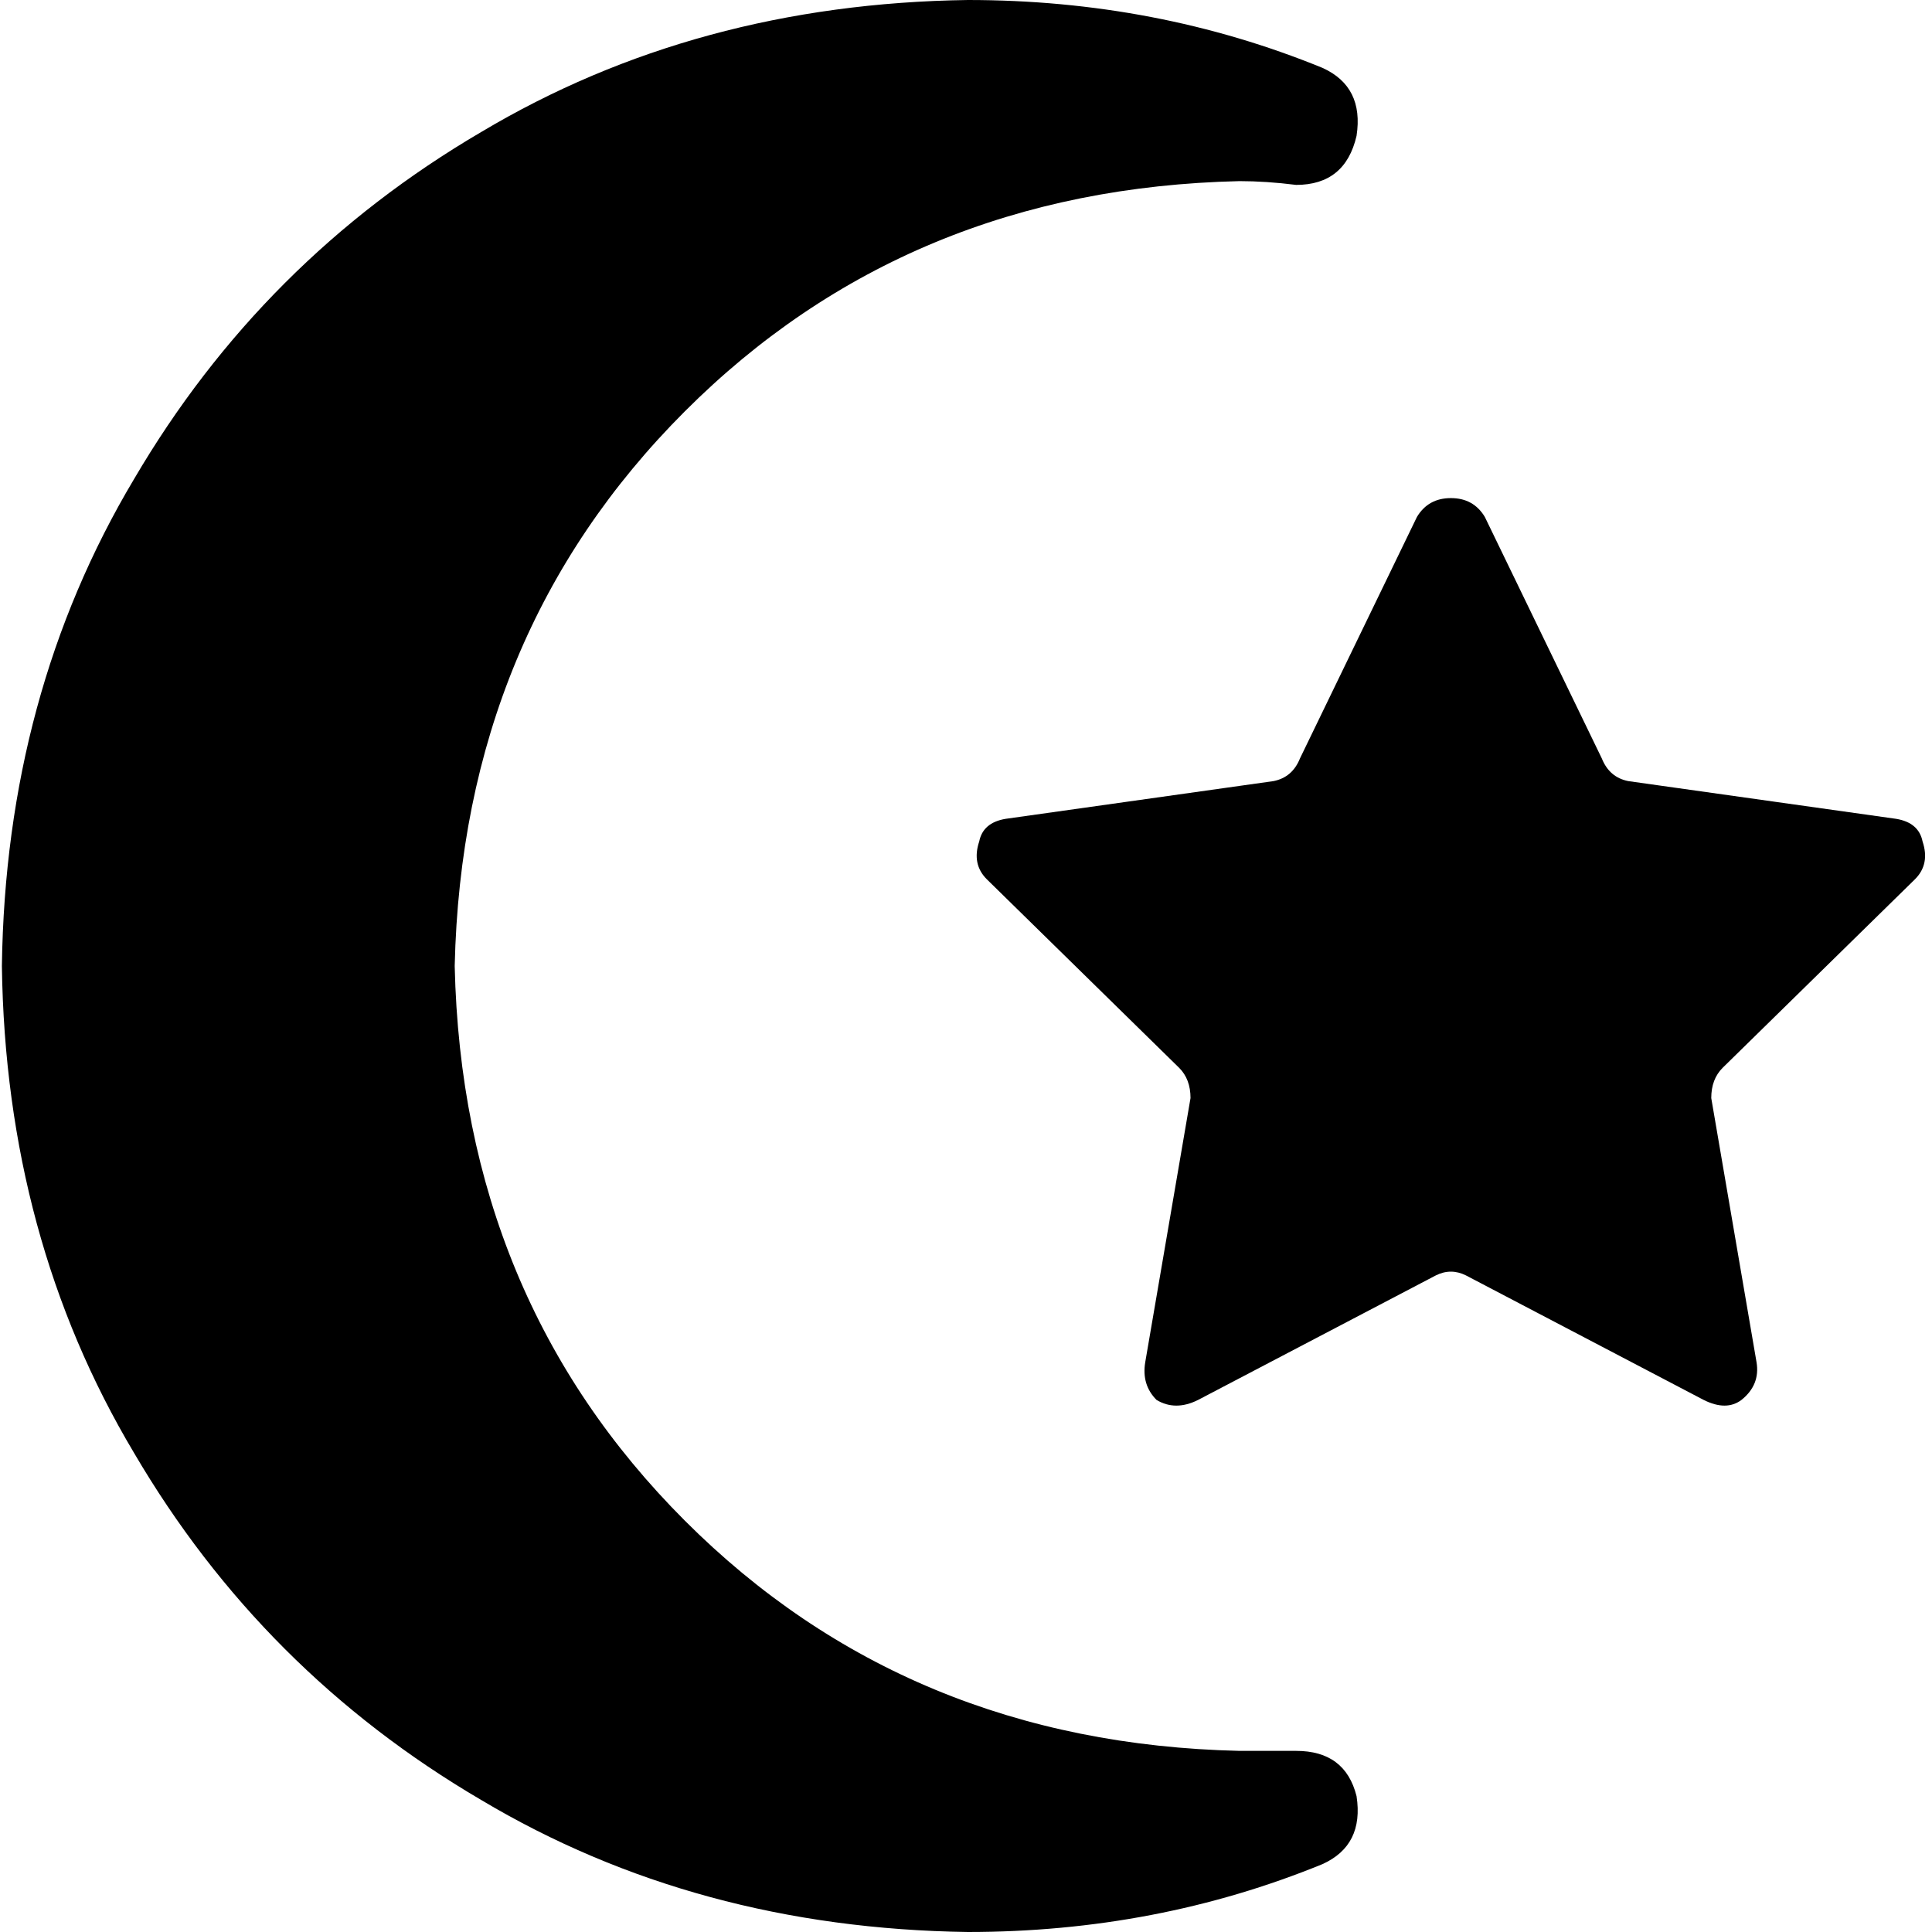 <svg xmlns="http://www.w3.org/2000/svg" viewBox="0 0 512 512">
  <path d="M 0.5 256 Q 1.5 184 35.5 127 L 35.5 127 L 35.5 127 Q 69.5 69 127.5 35 L 127.5 35 L 127.5 35 Q 184.5 1 256.5 0 Q 306.5 0 350.5 18 Q 361.5 23 359.5 36 Q 356.5 49 343.5 49 Q 335.5 48 328.5 48 Q 240.5 50 181.5 109 Q 122.5 168 120.5 256 Q 122.5 344 181.5 403 Q 240.5 462 328.5 464 Q 335.5 464 343.5 464 Q 356.5 464 359.5 476 Q 361.5 489 350.5 494 Q 306.5 512 256.5 512 Q 184.5 511 127.5 477 Q 69.5 443 35.5 385 Q 1.5 328 0.5 256 L 0.5 256 Z M 375.5 137 Q 378.5 132 384.5 132 L 384.5 132 L 384.5 132 Q 390.5 132 393.5 137 L 424.5 201 L 424.5 201 Q 426.5 206 431.5 207 L 502.5 217 L 502.5 217 Q 508.5 218 509.5 223 Q 511.5 229 507.5 233 L 456.5 283 L 456.5 283 Q 453.5 286 453.5 291 L 465.5 361 L 465.5 361 Q 466.5 367 461.5 371 Q 457.5 374 451.5 371 L 388.5 338 L 388.5 338 Q 384.5 336 380.5 338 L 317.5 371 L 317.5 371 Q 311.5 374 306.5 371 Q 302.5 367 303.5 361 L 315.5 291 L 315.5 291 Q 315.5 286 312.5 283 L 261.5 233 L 261.5 233 Q 257.5 229 259.5 223 Q 260.5 218 266.5 217 L 337.5 207 L 337.5 207 Q 342.5 206 344.5 201 L 375.5 137 L 375.5 137 Z" />
</svg>